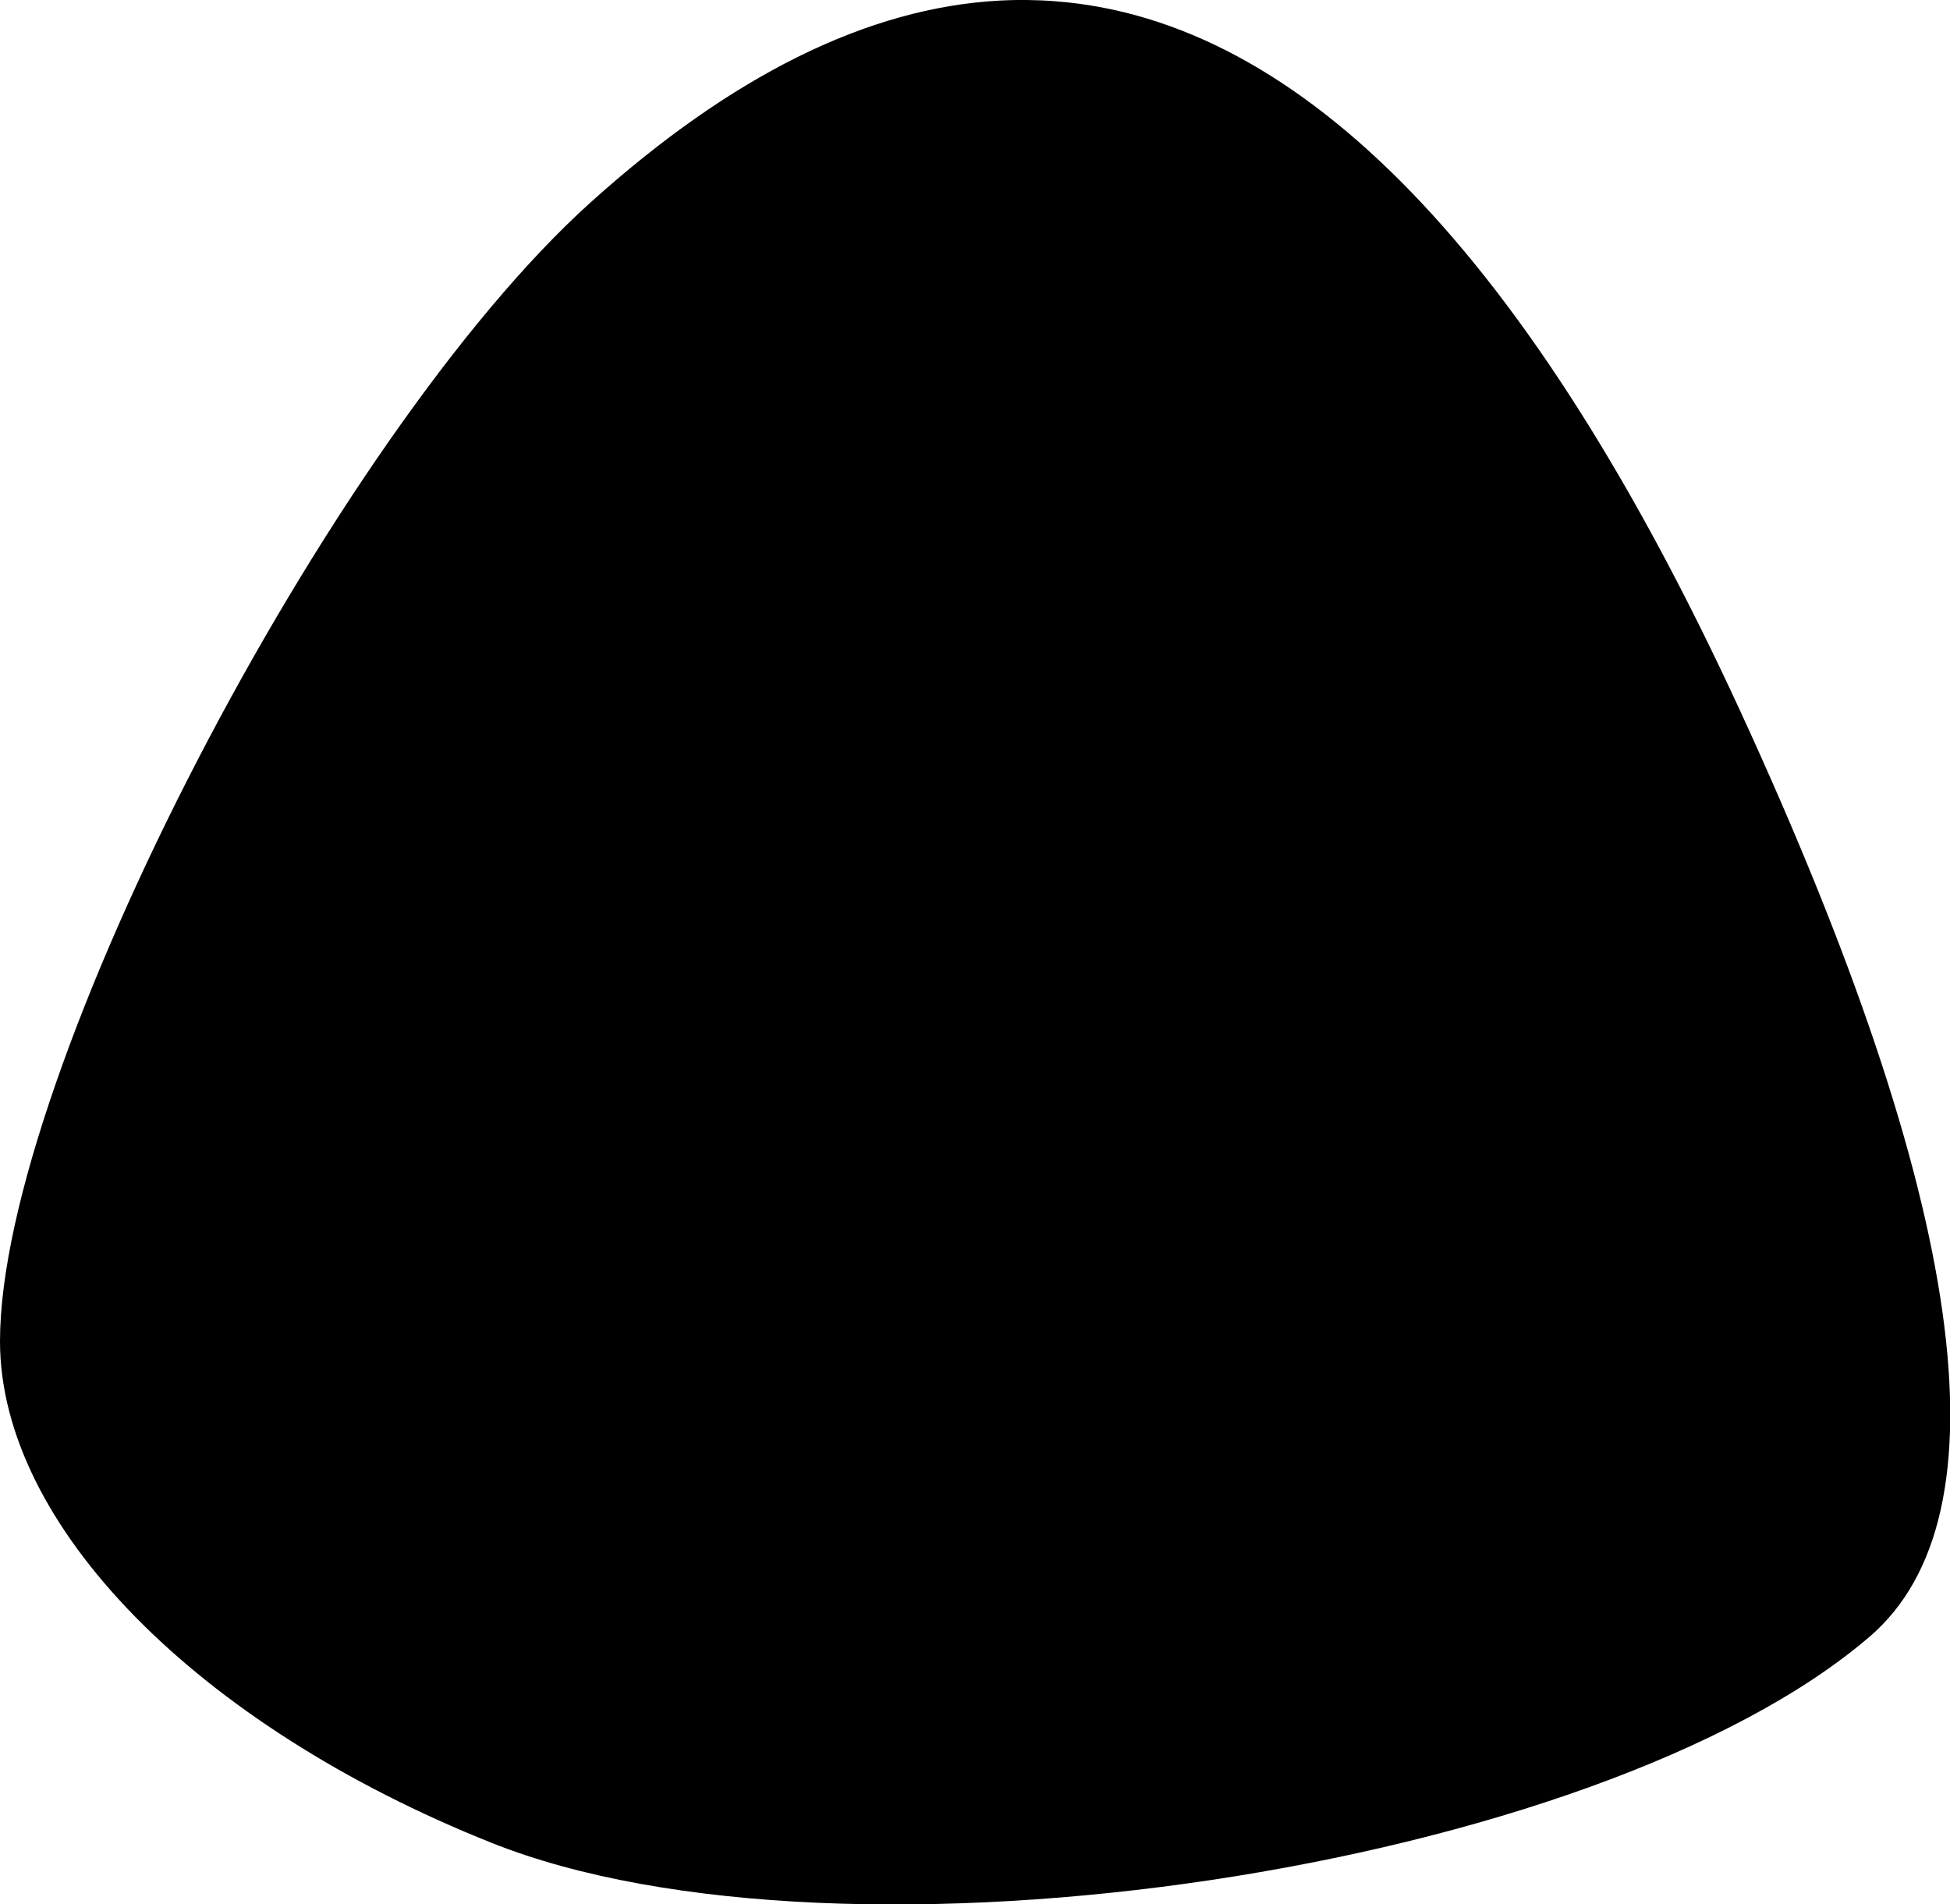 <?xml version="1.0" encoding="UTF-8" standalone="no"?>
<!-- Created with Inkscape (http://www.inkscape.org/) -->

<svg
   width="9.48mm"
   height="9.258mm"
   viewBox="0 0 9.48 9.258"
   version="1.1"
   id="svg13318"
   xml:space="preserve"
   xmlns="http://www.w3.org/2000/svg"
   xmlns:svg="http://www.w3.org/2000/svg"><defs
     id="defs13315" /><g
     id="layer1"
     transform="translate(-81.681,-91.018)"><path
       style="fill:#000000;stroke-width:0.265"
       d="m 86.538,91.021 c -0.638,0.035 -1.3,0.363 -1.987,0.982 -1.263,1.139 -2.87,4.238 -2.87,5.535 0,0.892 0.954,1.866 2.39,2.439 1.711,0.683 5.377,0.134 6.7,-1.003 0.684,-0.588 0.469,-2.115 -0.631,-4.502 -1.017,-2.207 -2.128,-3.357 -3.33,-3.448 -0.09,-0.007 -0.181,-0.008 -0.272,-0.003 z"
       id="tooth08" /></g></svg>
